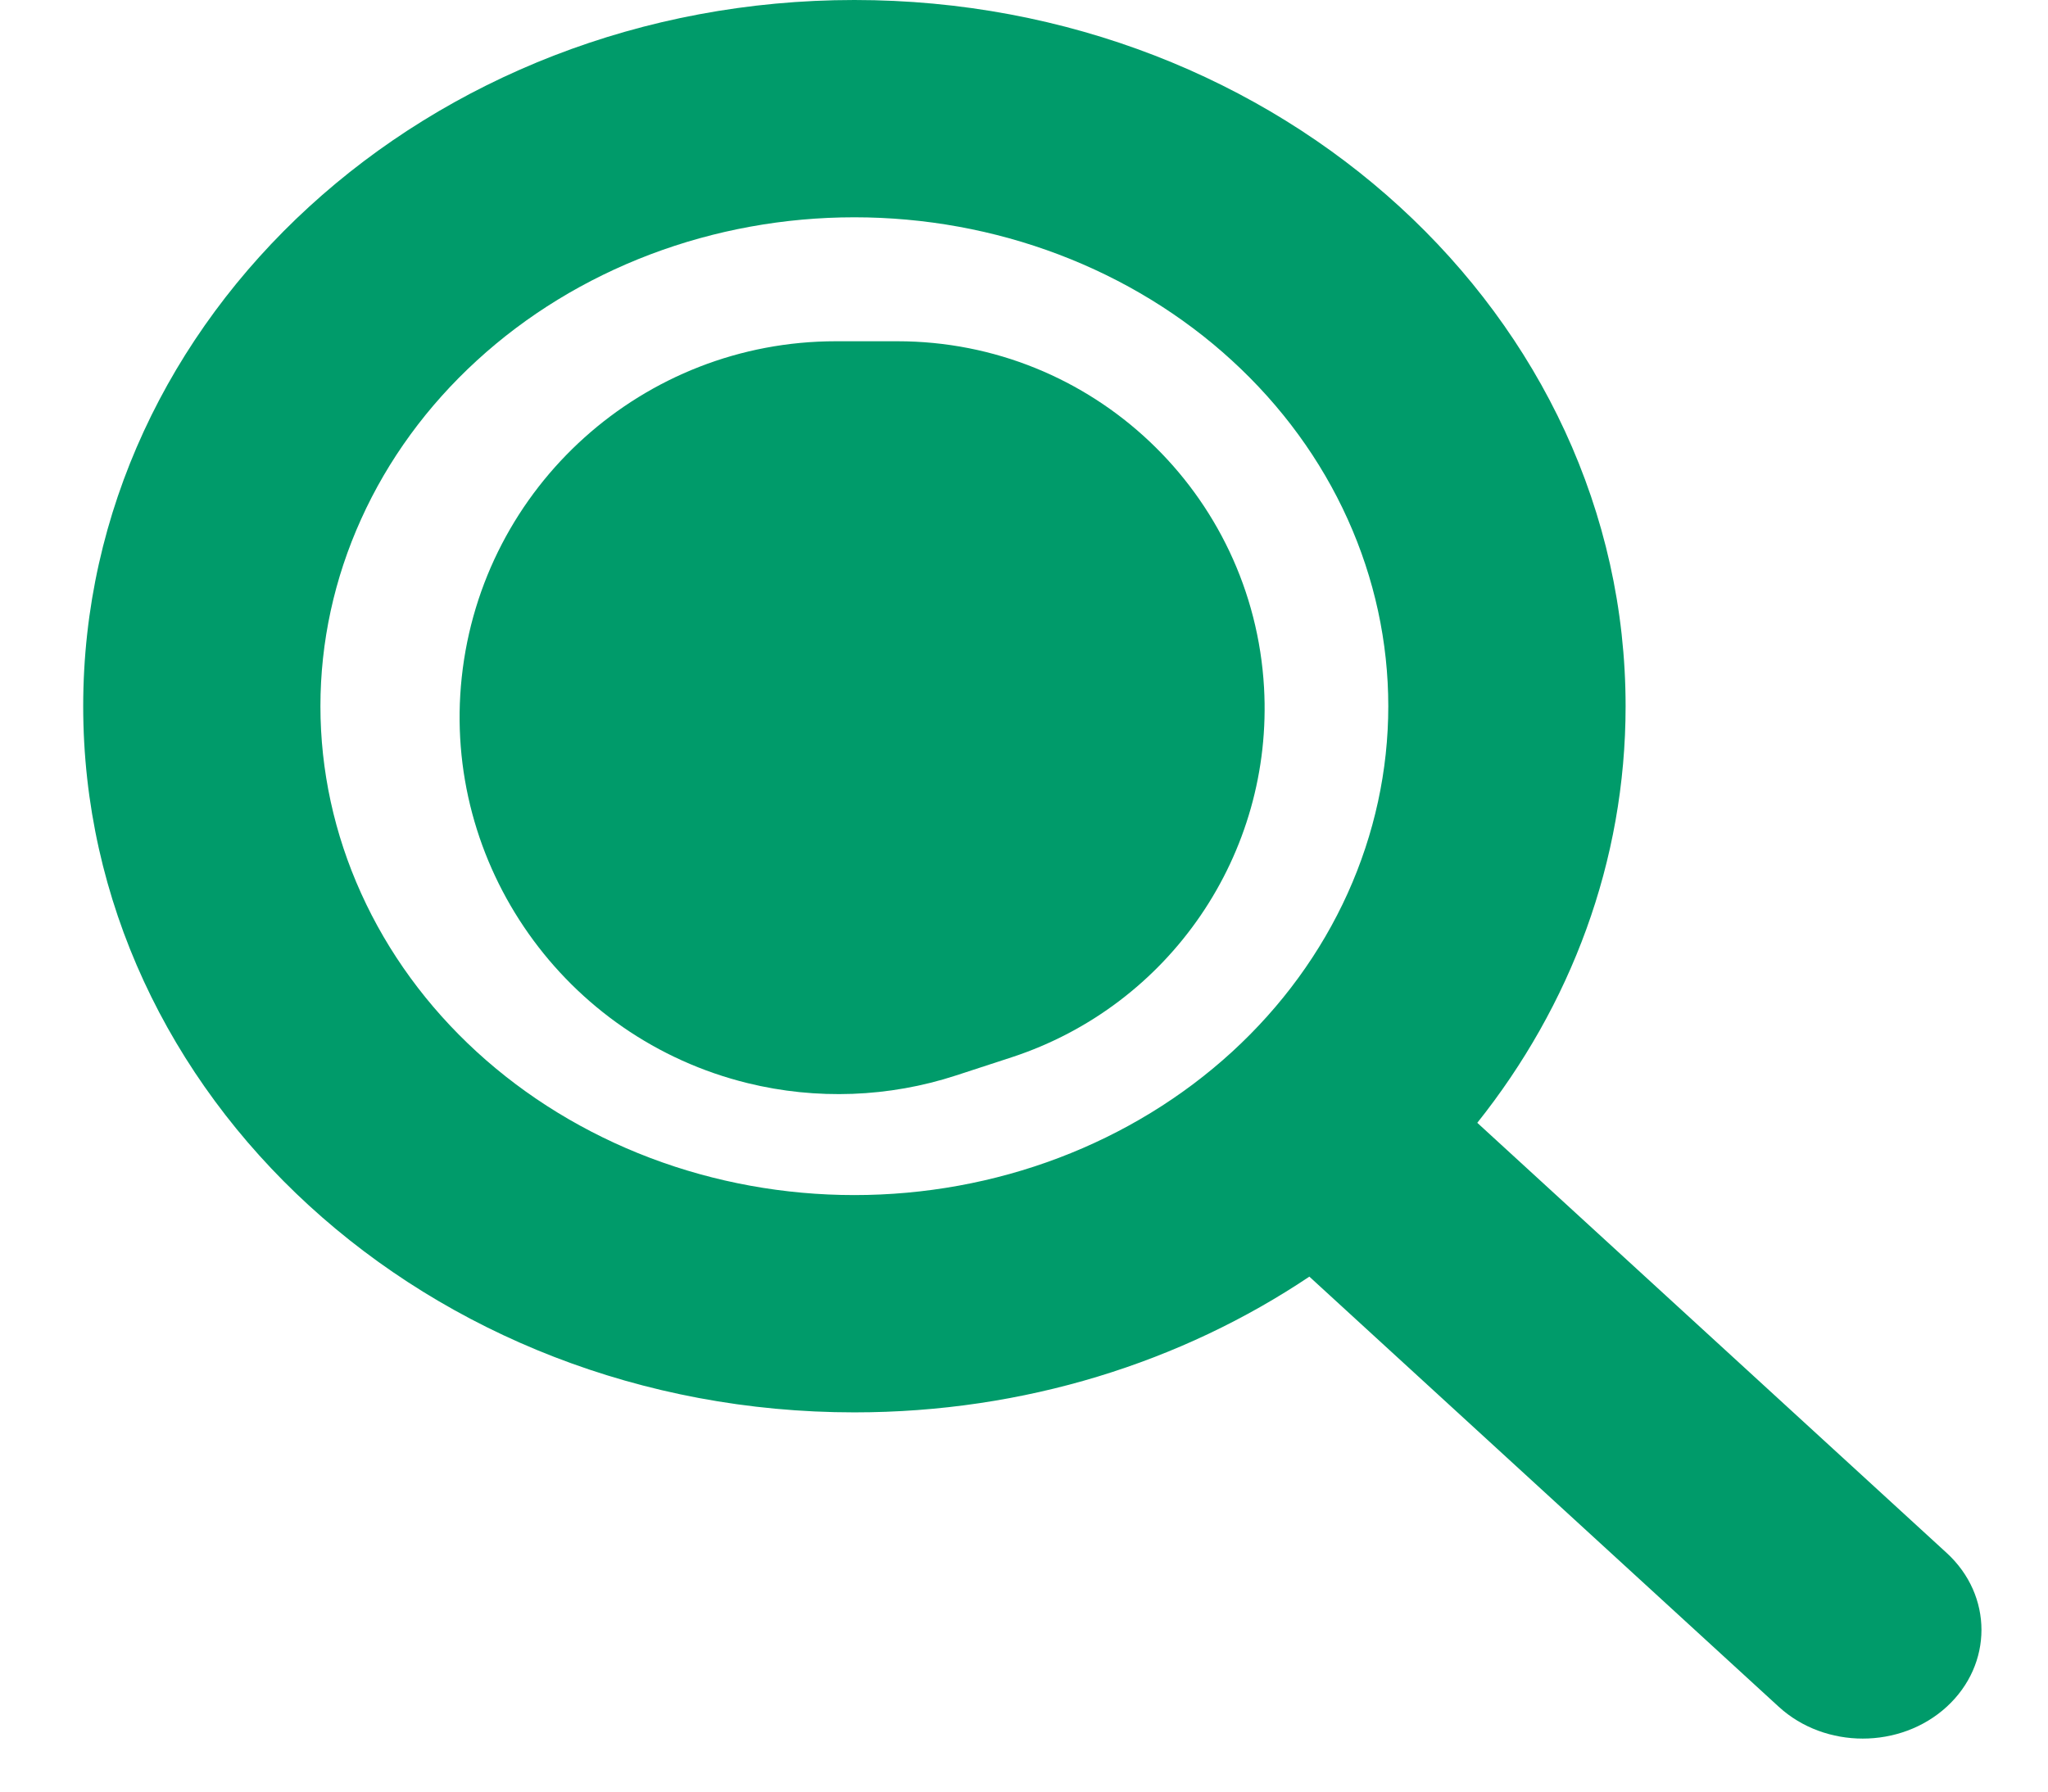 <svg width="24" height="21" viewBox="0 0 24 21" fill="none" xmlns="http://www.w3.org/2000/svg">
<path d="M19.05 8.278C19.05 10.104 18.403 11.792 17.312 13.161L22.813 18.203C23.356 18.701 23.356 19.508 22.813 20.006C22.27 20.503 21.388 20.503 20.845 20.006L15.344 14.964C13.849 15.966 12.007 16.555 10.012 16.555C5.02 16.555 0.975 12.85 0.975 8.278C0.975 3.705 5.02 0 10.012 0C15.005 0 19.05 3.705 19.05 8.278ZM10.012 14.008C10.834 14.008 11.648 13.86 12.407 13.572C13.166 13.284 13.856 12.862 14.437 12.33C15.018 11.798 15.479 11.166 15.793 10.471C16.107 9.776 16.269 9.03 16.269 8.278C16.269 7.525 16.107 6.78 15.793 6.085C15.479 5.389 15.018 4.758 14.437 4.226C13.856 3.693 13.166 3.271 12.407 2.983C11.648 2.695 10.834 2.547 10.012 2.547C9.191 2.547 8.377 2.695 7.618 2.983C6.859 3.271 6.169 3.693 5.588 4.226C5.007 4.758 4.546 5.389 4.232 6.085C3.917 6.78 3.755 7.525 3.755 8.278C3.755 9.03 3.917 9.776 4.232 10.471C4.546 11.166 5.007 11.798 5.588 12.33C6.169 12.862 6.859 13.284 7.618 13.572C8.377 13.86 9.191 14.008 10.012 14.008Z" fill="#009B6A"/>
<path d="M5.411 7.939C5.651 5.699 7.542 4 9.795 4H10.517C12.799 4 14.684 5.782 14.813 8.06C14.923 10.008 13.709 11.786 11.855 12.393L11.206 12.605C10.418 12.863 9.567 12.894 8.762 12.696C6.618 12.17 5.176 10.135 5.411 7.939Z" fill="#009B6A"/>
</svg>
